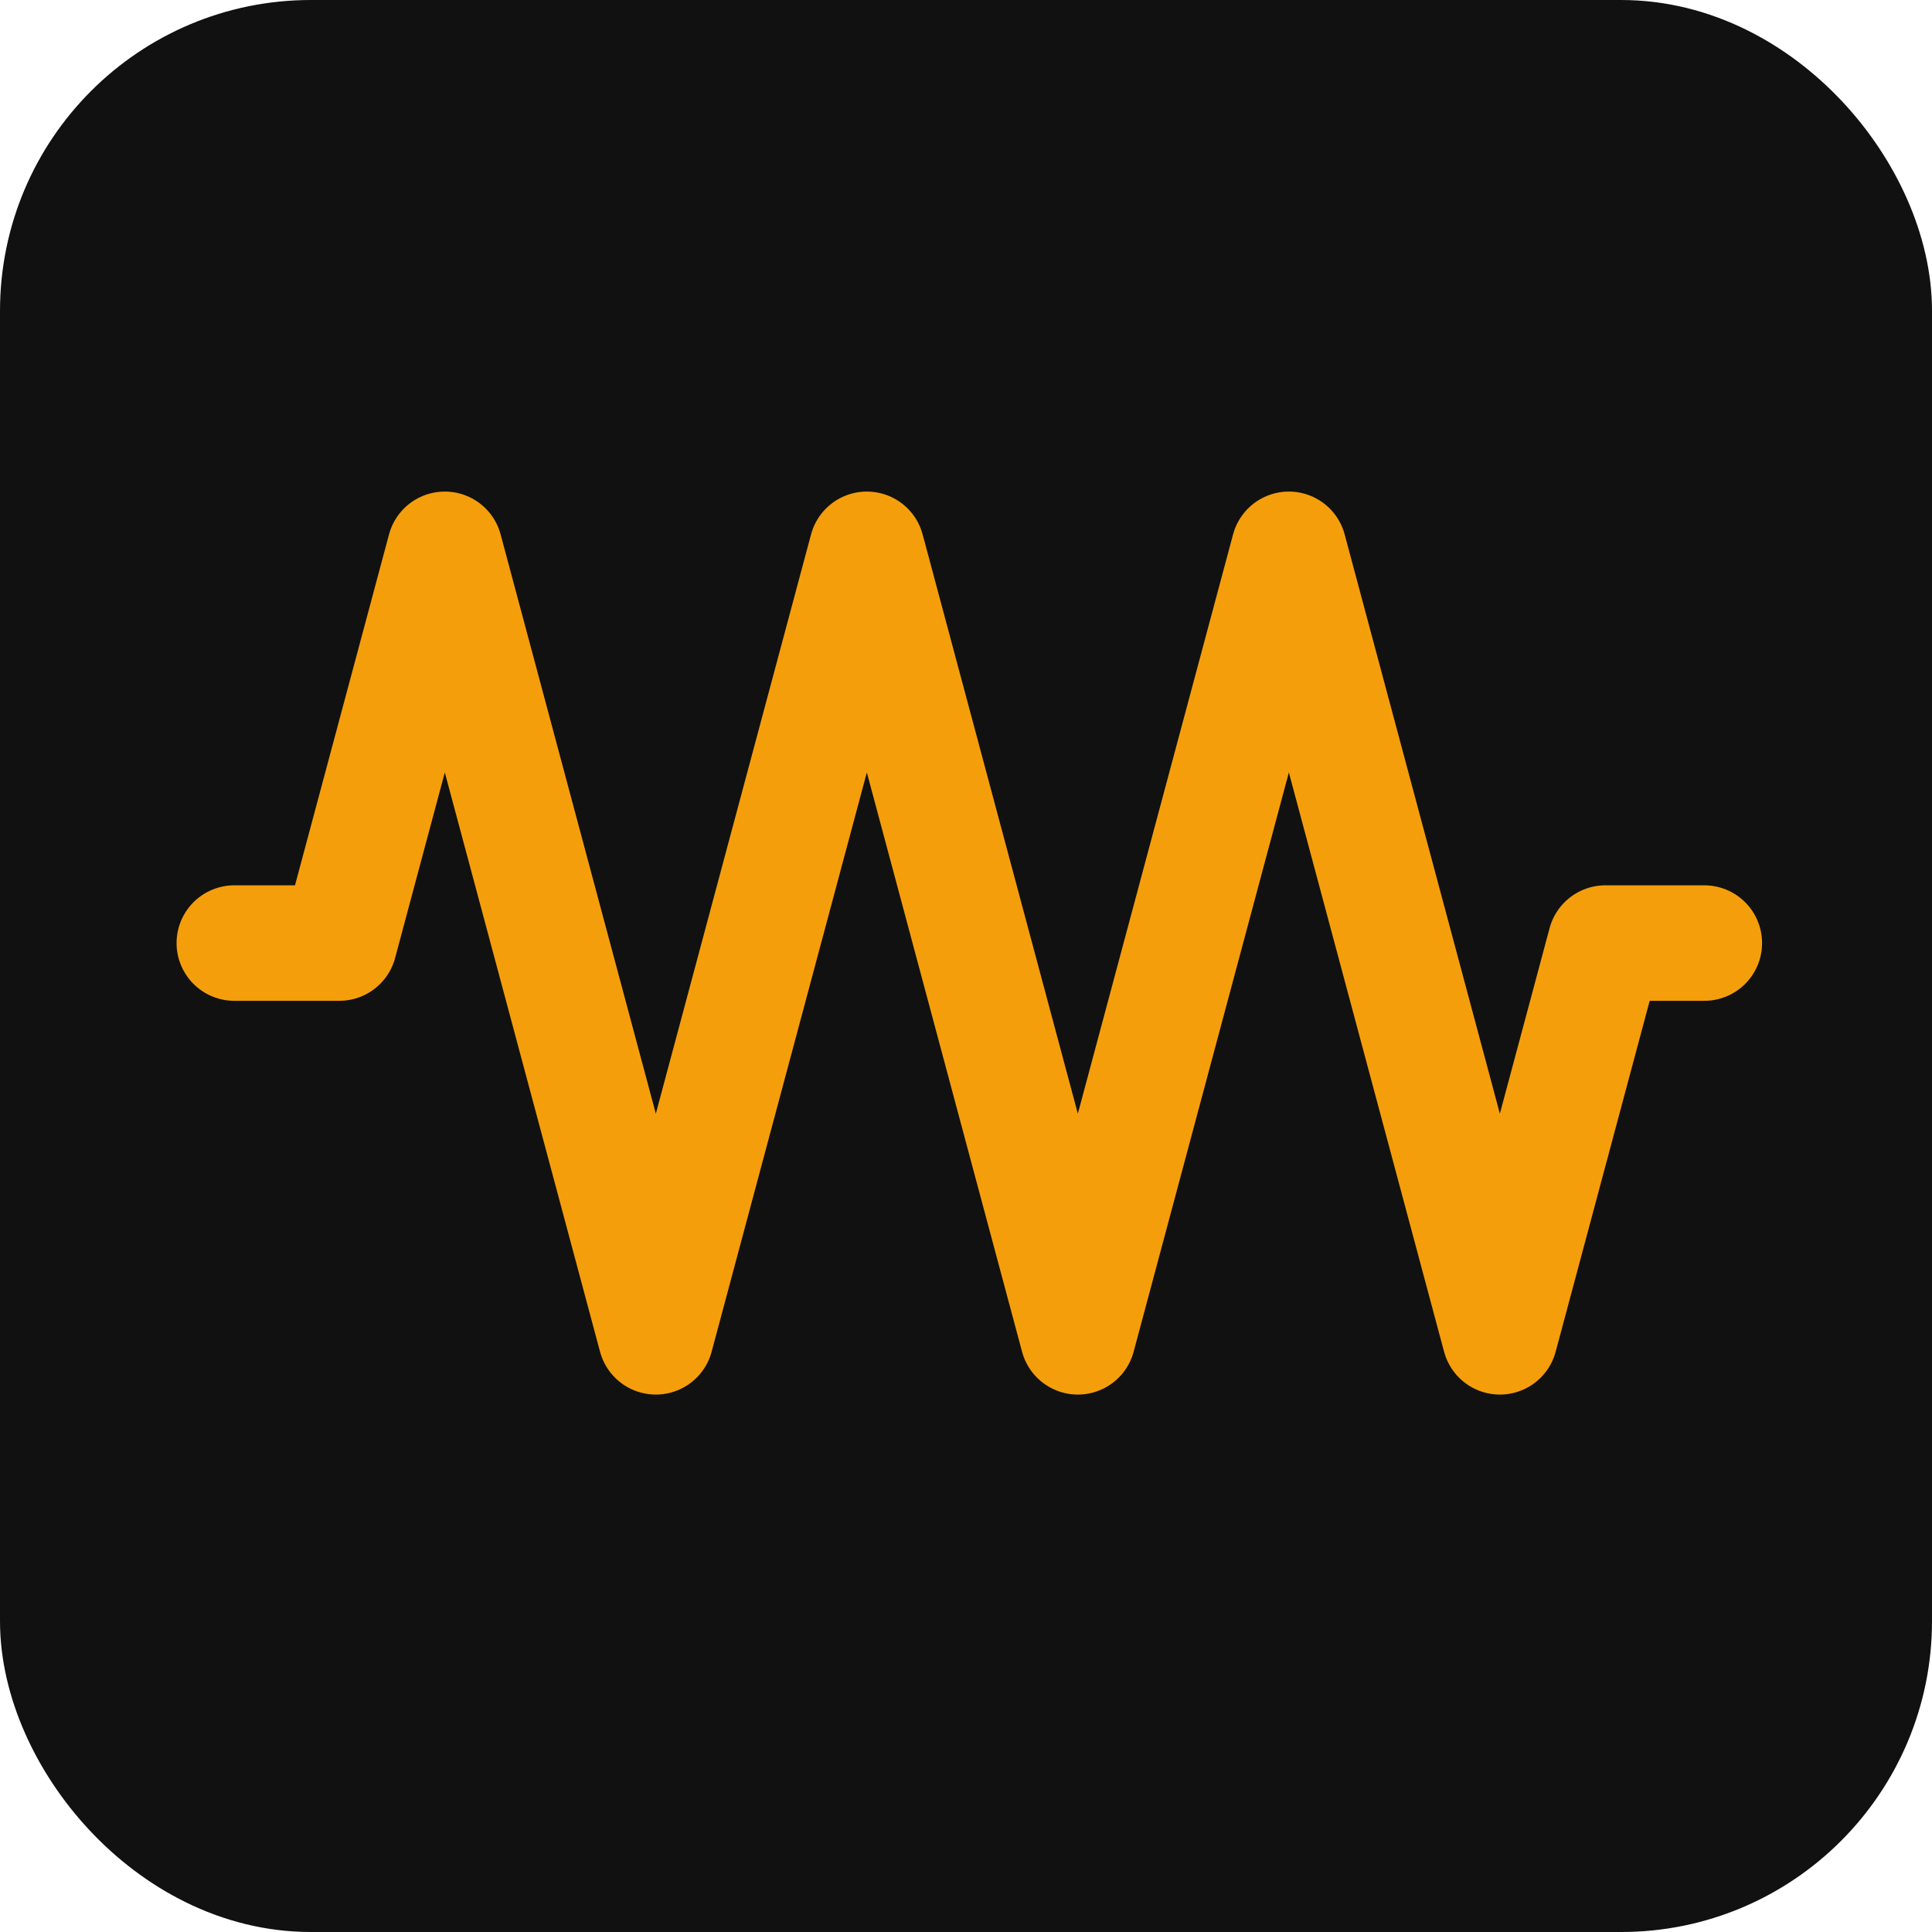 <?xml version="1.0" encoding="UTF-8" standalone="no"?>
<svg
   xmlns:dc="http://purl.org/dc/elements/1.1/"
   xmlns:cc="http://creativecommons.org/ns#"
   xmlns:rdf="http://www.w3.org/1999/02/22-rdf-syntax-ns#"
   xmlns:svg="http://www.w3.org/2000/svg"
   xmlns="http://www.w3.org/2000/svg"
   xmlns:sodipodi="http://sodipodi.sourceforge.net/DTD/sodipodi-0.dtd"
   xmlns:inkscape="http://www.inkscape.org/namespaces/inkscape"
   width="368mm"
   height="368mm"
   viewBox="0 0 368 368"
   version="1.1"
   id="svg8"
   inkscape:version="1.0.1 (3bc2e813f5, 2020-09-07)"
   sodipodi:docname="logo-square.svg">
  <defs
     id="defs2" />
  <sodipodi:namedview
     id="base"
     pagecolor="#ffffff"
     bordercolor="#666666"
     borderopacity="1.0"
     inkscape:pageopacity="0.0"
     inkscape:pageshadow="2"
     inkscape:zoom="0.35"
     inkscape:cx="617.93347"
     inkscape:cy="842.28597"
     inkscape:document-units="mm"
     inkscape:current-layer="layer1"
     inkscape:document-rotation="0"
     showgrid="true"
     inkscape:window-width="2560"
     inkscape:window-height="1339"
     inkscape:window-x="0"
     inkscape:window-y="0"
     inkscape:window-maximized="1"
     inkscape:snap-global="true"
     inkscape:object-paths="true"
     fit-margin-top="0"
     fit-margin-left="0"
     fit-margin-right="0"
     fit-margin-bottom="0">
    <inkscape:grid
       type="xygrid"
       id="grid1943"
       units="mm"
       spacingx="1"
       spacingy="1"
       originx="44.631"
       originy="54.631" />
  </sodipodi:namedview>
  <g
     inkscape:groupmode="layer"
     id="layer2"
     inkscape:label="Layer 2"
     transform="translate(33.631,93.634)"
     style="display:inline">
    <rect
       style="fill:#111111;fill-opacity:1;stroke:#111111;stroke-width:29.261;stroke-linecap:round;stroke-linejoin:round;stroke-miterlimit:4;stroke-dasharray:none;stroke-opacity:1"
       id="rect2886"
       width="338.739"
       height="338.739"
       x="-19"
       y="-79.003"
       ry="44.571" />
  </g>
  <g
     inkscape:label="Layer 1"
     inkscape:groupmode="layer"
     id="layer1"
     transform="translate(44.631,54.631)">
    <path
       style="fill:none;stroke:#f59e0b;stroke-width:22;stroke-linecap:round;stroke-linejoin:round;stroke-miterlimit:4;stroke-dasharray:none;stroke-opacity:1"
       d="M 0,125 H 20 L 40.096,50 80.289,200 120.481,50 160.673,200 200.866,50 l 40.192,150 20.096,-75 h 18.846"
       id="path1947" />
  </g>
</svg>
